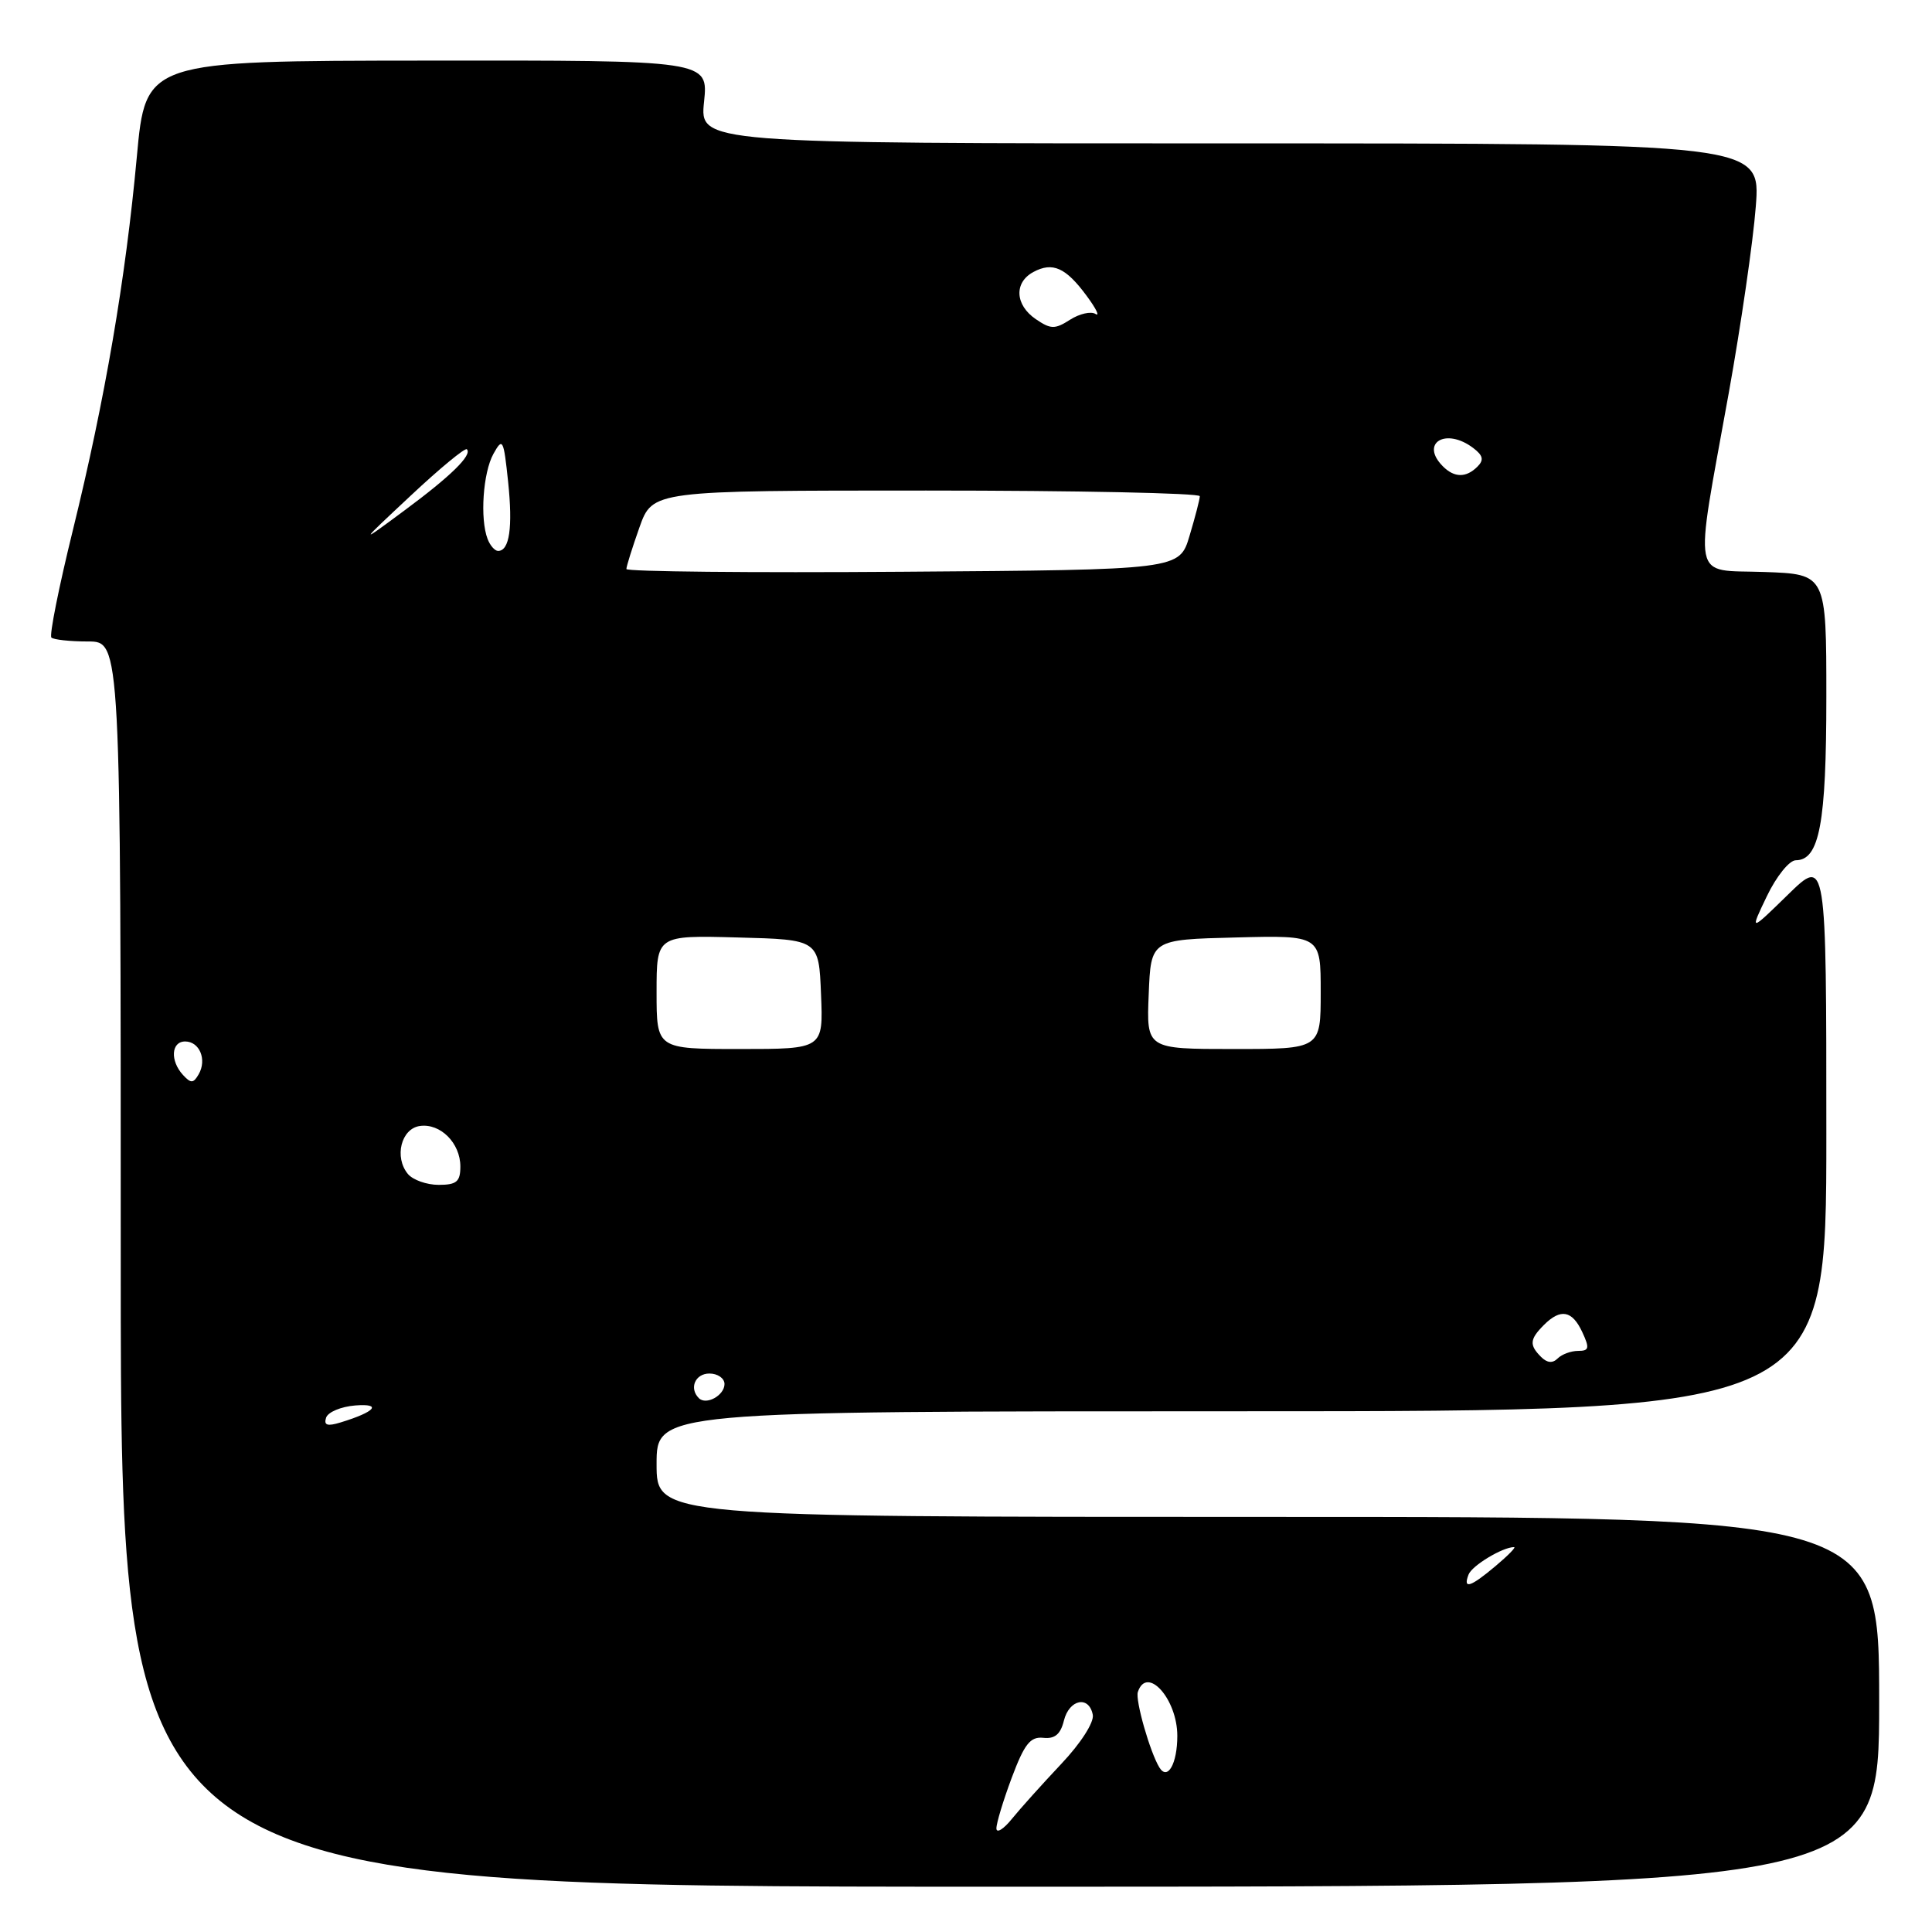 <?xml version="1.0" encoding="UTF-8" standalone="no"?>
<!DOCTYPE svg PUBLIC "-//W3C//DTD SVG 1.1//EN" "http://www.w3.org/Graphics/SVG/1.1/DTD/svg11.dtd" >
<svg xmlns="http://www.w3.org/2000/svg" xmlns:xlink="http://www.w3.org/1999/xlink" version="1.1" viewBox="0 0 256 256">
 <g >
 <path fill="currentColor"
d=" M 249.00 225.50 C 249.00 201.00 249.00 201.00 168.00 201.00 C 87.00 201.00 87.00 201.00 87.00 194.00 C 87.00 187.00 87.00 187.00 164.50 187.00 C 242.00 187.00 242.00 187.00 242.00 150.29 C 242.00 113.58 242.00 113.58 236.92 118.54 C 231.84 123.50 231.84 123.50 234.12 118.75 C 235.38 116.12 237.09 114.00 237.95 113.99 C 241.09 113.98 242.00 109.10 242.00 92.34 C 242.00 76.08 242.00 76.08 233.75 75.79 C 224.02 75.45 224.46 77.64 229.06 52.13 C 230.68 43.12 232.30 31.98 232.65 27.38 C 233.30 19.00 233.30 19.00 163.01 19.00 C 92.72 19.00 92.72 19.00 93.29 13.49 C 93.86 7.99 93.86 7.99 56.58 8.03 C 19.30 8.06 19.30 8.06 18.13 20.78 C 16.64 37.01 13.92 52.89 9.66 70.23 C 7.80 77.78 6.52 84.19 6.81 84.48 C 7.10 84.76 9.28 85.00 11.67 85.00 C 16.00 85.00 16.00 85.00 16.00 167.50 C 16.00 250.00 16.00 250.00 132.50 250.00 C 249.00 250.00 249.00 250.00 249.00 225.50 Z  M 132.03 242.29 C 132.01 241.62 132.93 238.59 134.06 235.56 C 135.74 231.08 136.52 230.09 138.24 230.27 C 139.76 230.44 140.53 229.80 140.97 228.00 C 141.67 225.16 144.30 224.62 144.80 227.22 C 144.99 228.21 143.21 230.99 140.63 233.72 C 138.15 236.35 135.21 239.62 134.09 241.00 C 132.98 242.38 132.05 242.95 132.03 242.29 Z  M 153.63 234.21 C 152.39 232.20 150.41 225.28 150.77 224.20 C 151.96 220.62 156.00 225.11 156.00 230.01 C 156.00 233.69 154.72 235.97 153.63 234.21 Z  M 194.59 208.64 C 195.04 207.45 199.11 205.00 200.62 205.00 C 200.92 205.00 199.82 206.12 198.18 207.50 C 194.84 210.31 193.82 210.64 194.59 208.64 Z  M 43.21 187.85 C 43.45 187.11 45.19 186.38 47.08 186.23 C 50.70 185.95 49.72 187.08 45.13 188.48 C 43.37 189.02 42.88 188.86 43.21 187.85 Z  M 92.60 185.26 C 91.28 183.95 92.12 182.00 94.00 182.00 C 95.10 182.00 96.00 182.63 96.00 183.39 C 96.00 184.90 93.57 186.24 92.60 185.26 Z  M 204.20 179.80 C 202.62 178.22 202.69 177.46 204.57 175.57 C 206.79 173.35 208.32 173.63 209.66 176.51 C 210.65 178.64 210.57 179.00 209.11 179.00 C 208.17 179.00 206.95 179.45 206.40 180.00 C 205.73 180.67 205.00 180.60 204.20 179.80 Z  M 54.05 155.56 C 52.21 153.34 53.15 149.55 55.63 149.20 C 58.35 148.81 61.00 151.46 61.00 154.57 C 61.00 156.58 60.50 157.00 58.12 157.00 C 56.54 157.00 54.71 156.35 54.05 155.56 Z  M 24.25 142.44 C 22.52 140.56 22.68 138.00 24.53 138.00 C 26.44 138.00 27.44 140.40 26.33 142.34 C 25.63 143.56 25.30 143.58 24.25 142.44 Z  M 87.00 131.47 C 87.00 123.93 87.00 123.93 97.75 124.22 C 108.50 124.50 108.50 124.50 108.79 131.75 C 109.09 139.00 109.09 139.00 98.04 139.00 C 87.00 139.00 87.00 139.00 87.00 131.47 Z  M 152.21 131.75 C 152.50 124.50 152.50 124.50 163.75 124.22 C 175.00 123.93 175.00 123.93 175.00 131.47 C 175.00 139.00 175.00 139.00 163.46 139.00 C 151.91 139.00 151.91 139.00 152.21 131.75 Z  M 83.00 75.40 C 83.00 75.05 83.78 72.57 84.73 69.88 C 86.47 65.00 86.47 65.00 122.73 65.00 C 142.68 65.00 158.99 65.34 158.98 65.75 C 158.98 66.16 158.36 68.53 157.62 71.00 C 156.28 75.50 156.28 75.50 119.64 75.76 C 99.49 75.91 83.00 75.74 83.00 75.40 Z  M 64.61 71.42 C 63.58 68.74 64.00 62.63 65.38 60.14 C 66.61 57.93 66.73 58.17 67.33 63.85 C 67.96 69.89 67.51 73.00 66.00 73.00 C 65.57 73.00 64.94 72.29 64.61 71.42 Z  M 54.47 65.63 C 58.30 62.04 61.63 59.30 61.86 59.53 C 62.61 60.28 59.74 63.09 53.55 67.67 C 47.50 72.15 47.50 72.15 54.47 65.63 Z  M 191.20 61.80 C 188.10 58.70 191.58 56.60 195.22 59.37 C 196.52 60.36 196.65 60.95 195.77 61.83 C 194.27 63.33 192.71 63.31 191.20 61.80 Z  M 137.25 42.29 C 134.49 40.41 134.34 37.43 136.93 36.04 C 139.48 34.67 141.22 35.45 143.98 39.19 C 145.24 40.89 145.77 41.98 145.16 41.60 C 144.55 41.22 143.03 41.57 141.78 42.37 C 139.78 43.65 139.23 43.64 137.25 42.29 Z "/>
</g>
</svg>